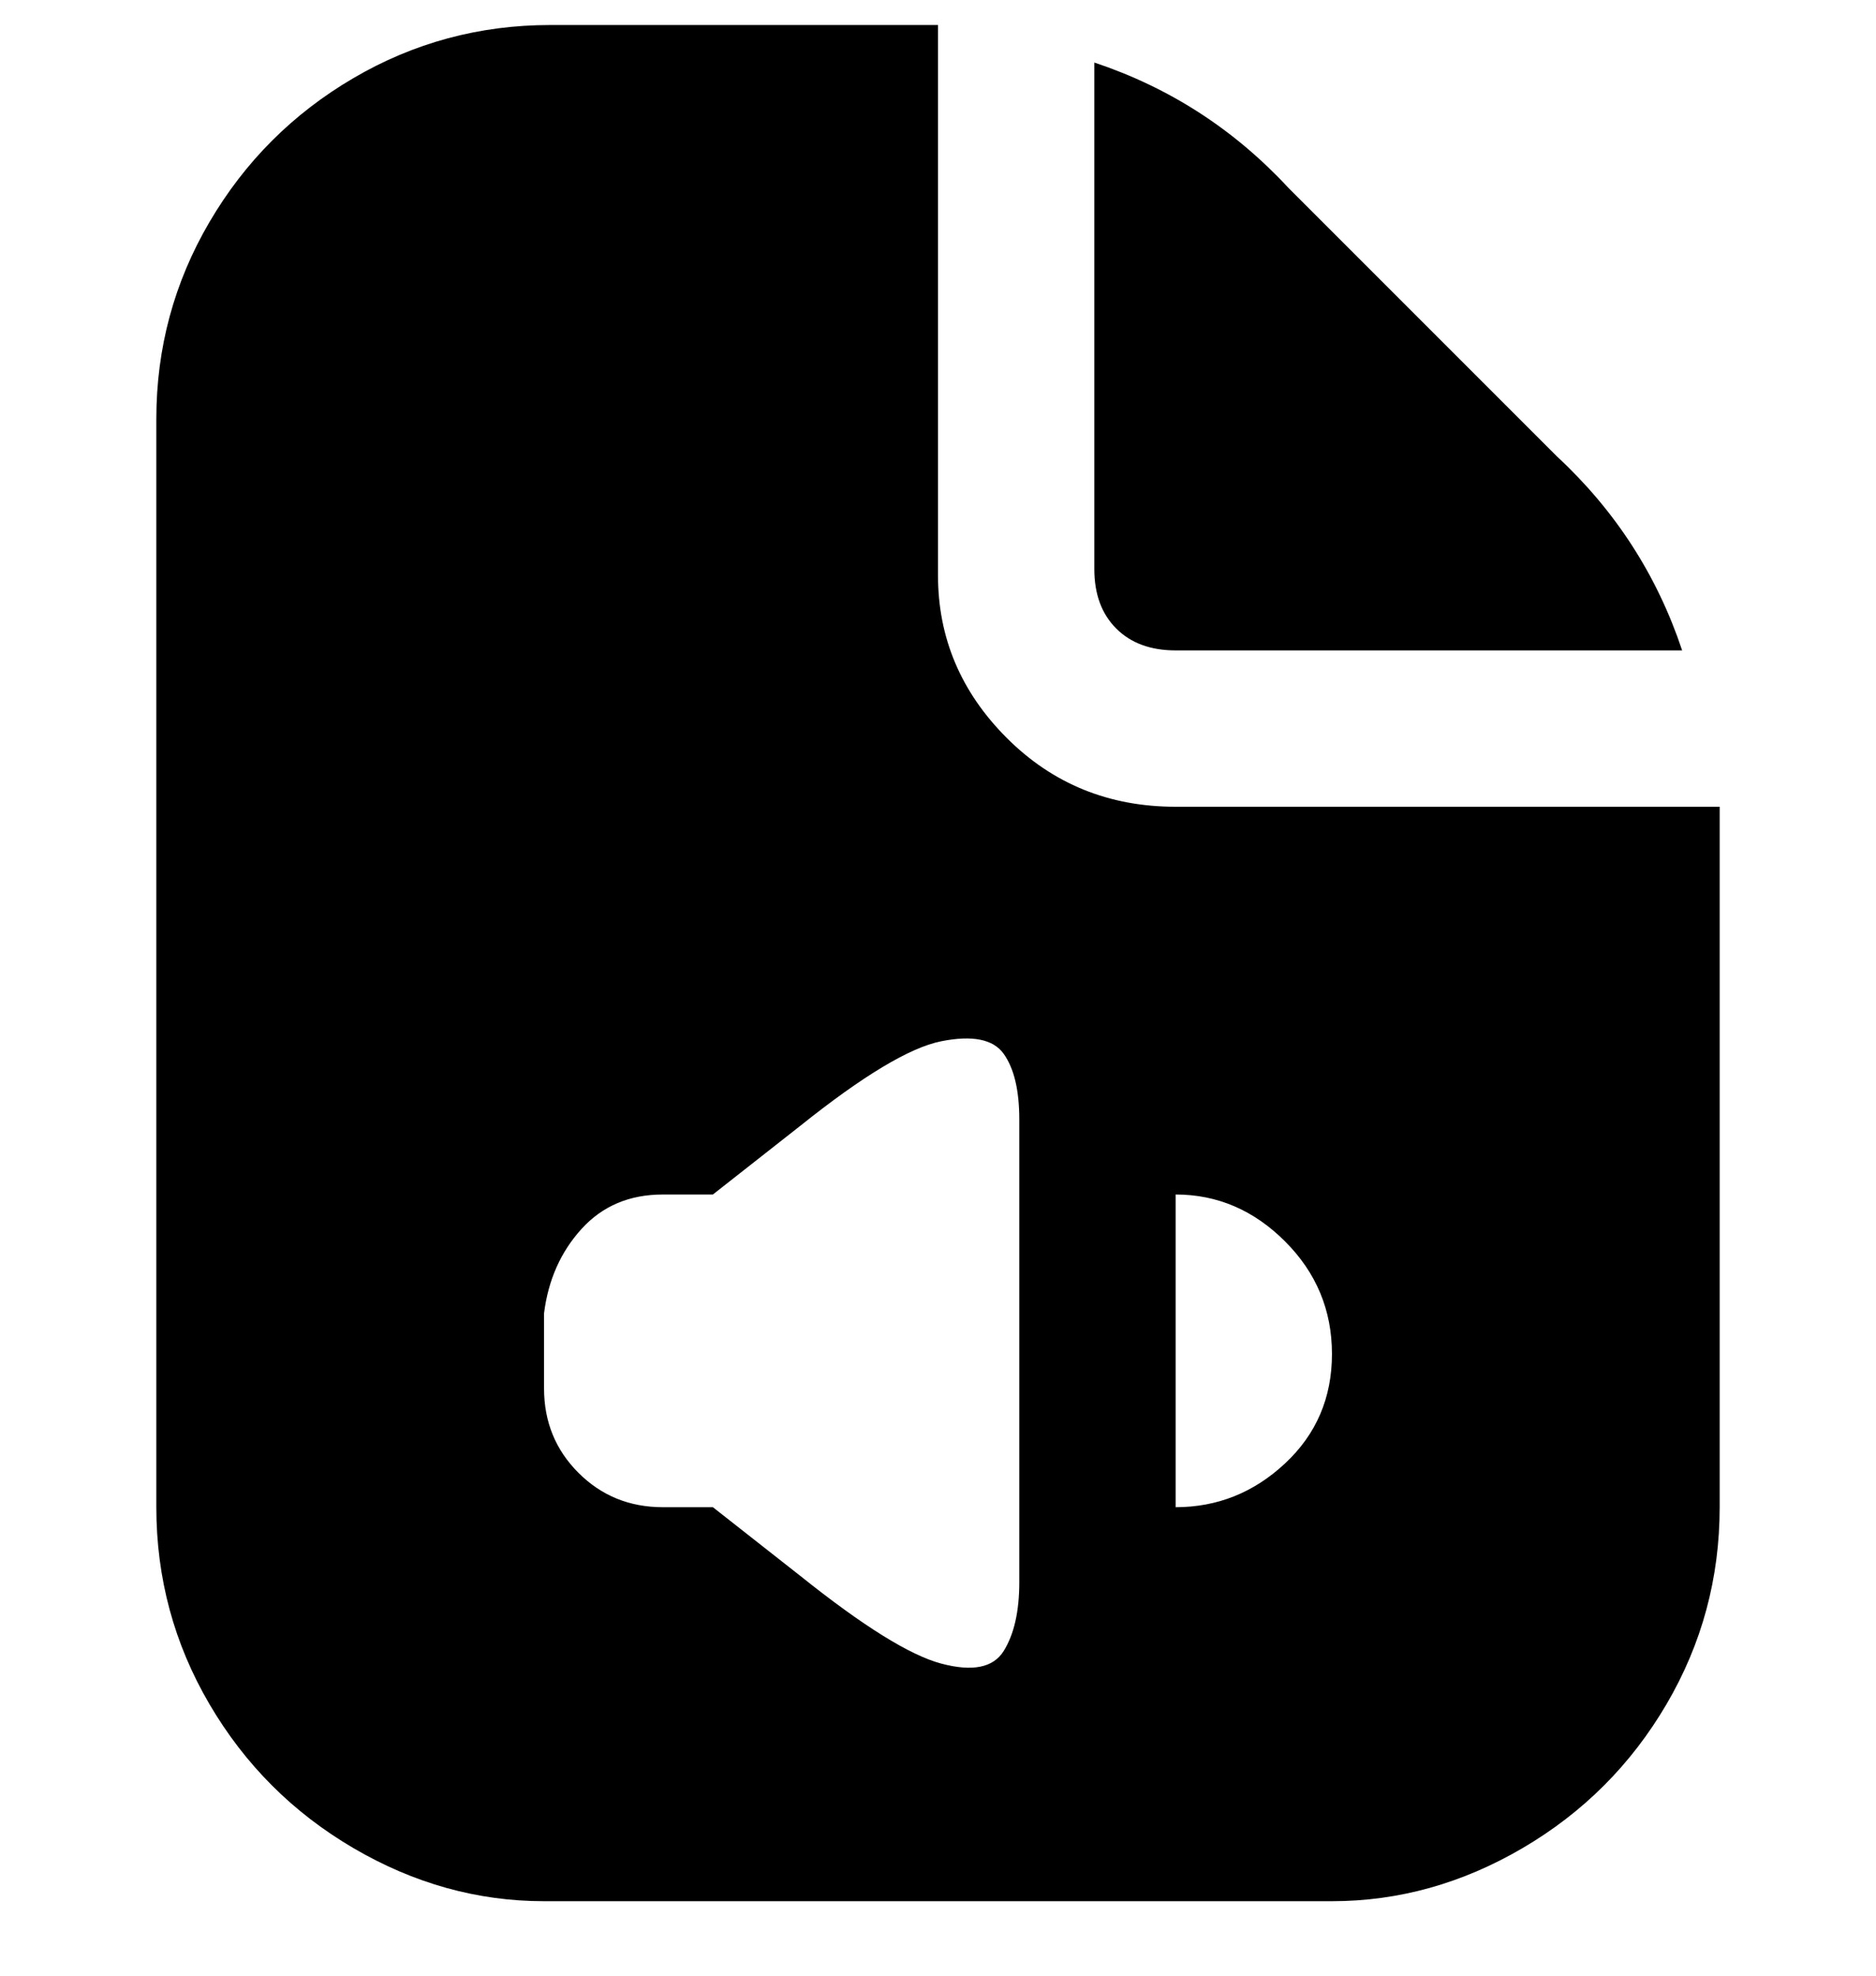 <svg viewBox="0 0 300 316" xmlns="http://www.w3.org/2000/svg"><path d="M275 129h-87q-16 0-27-11t-11-26V4H88q-17 0-31.5 8.5t-23 23Q25 50 25 67v174q0 17 8.5 31.5t23 23Q71 304 87 304h126q16 0 30.5-8.5t23-23Q275 258 275 241V129zM163 253q0 7-2.5 11t-10 2q-7.5-2-22.5-14l-14-11h-8q-8 0-13.5-5.5T87 222v-12q1-8 6-13.5t13-5.5h8l14-11q15-12 22.5-13.5t10 2Q163 172 163 179v74zm25-12v-50q10 0 17.5 7.5t7.5 18q0 10.5-7.5 17.5t-17.5 7zM175 91V10q18 6 31 20l43 43q14 13 20 31h-81q-6 0-9.5-3.5T175 91z"/></svg>